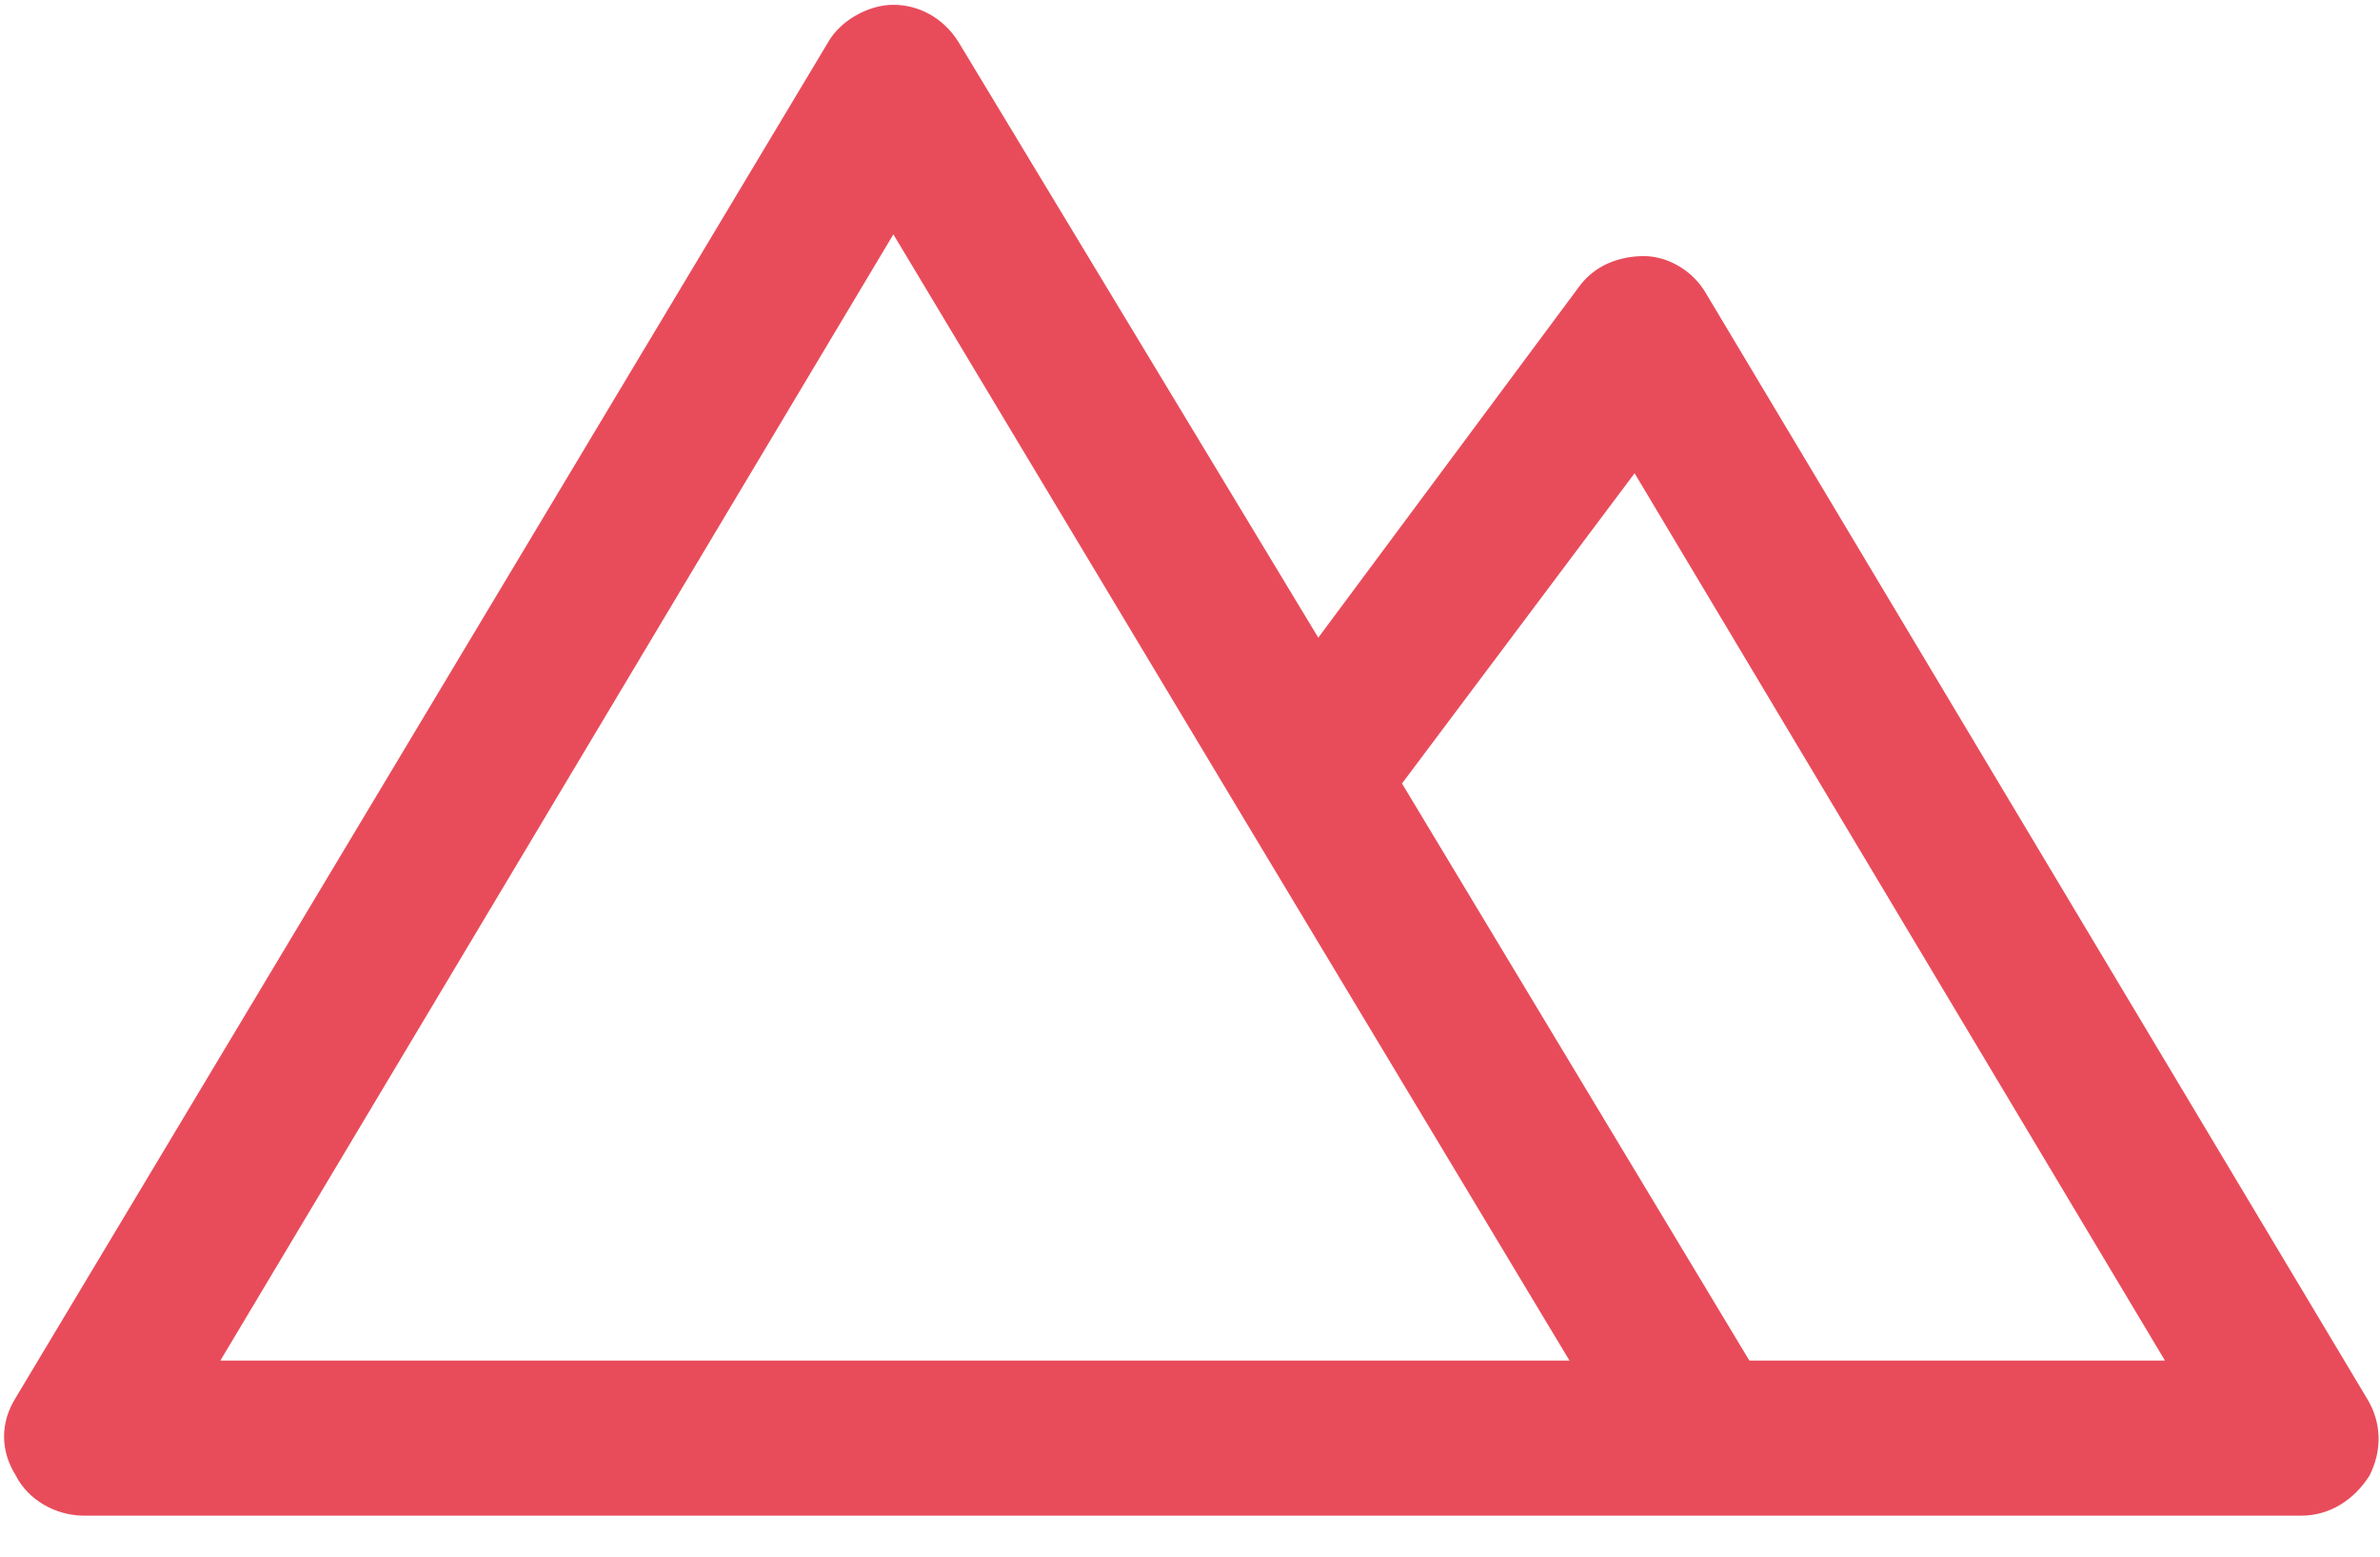 <?xml version="1.0" encoding="UTF-8"?>
<svg width="52px" height="34px" viewBox="0 0 52 34" version="1.1" xmlns="http://www.w3.org/2000/svg" xmlns:xlink="http://www.w3.org/1999/xlink">
    <!-- Generator: Sketch 63.1 (92452) - https://sketch.com -->
    <title>noun_Mountains_1759823 Copy 5</title>
    <desc>Created with Sketch.</desc>
    <g id="Page-1" stroke="none" stroke-width="1" fill="none" fill-rule="evenodd">
        <g id="Elevate-Design" transform="translate(-694, -3322)" fill="#E84C5B" fill-rule="nonzero">
            <g id="Speed-to-value" transform="translate(-30.813, 3249.54)">
                <g id="noun_Mountains_1759823-Copy-5" transform="translate(724.313, 72)">
                    <path d="M52.206,30.99 L37.773,6.867 C37.502,6.392 36.96,6.054 36.417,6.054 C35.875,6.054 35.333,6.257 34.994,6.731 L29.303,14.388 L21.442,1.378 C21.103,0.836 20.561,0.565 20.019,0.565 C19.477,0.565 18.867,0.904 18.596,1.378 L0.843,30.99 C0.504,31.532 0.504,32.142 0.843,32.684 C1.114,33.226 1.723,33.565 2.333,33.565 L50.783,33.565 C51.393,33.565 51.935,33.226 52.274,32.684 C52.545,32.142 52.545,31.532 52.206,30.99 Z M5.315,30.177 L20.019,5.579 L27.541,18.115 L27.541,18.115 L34.791,30.177 L5.315,30.177 Z M38.721,30.177 L31.132,17.573 L31.132,17.573 L36.214,10.797 L47.801,30.177 L38.721,30.177 L38.721,30.177 Z" id="Shape"></path>
                </g>
            </g>
        </g>
    </g>
</svg>